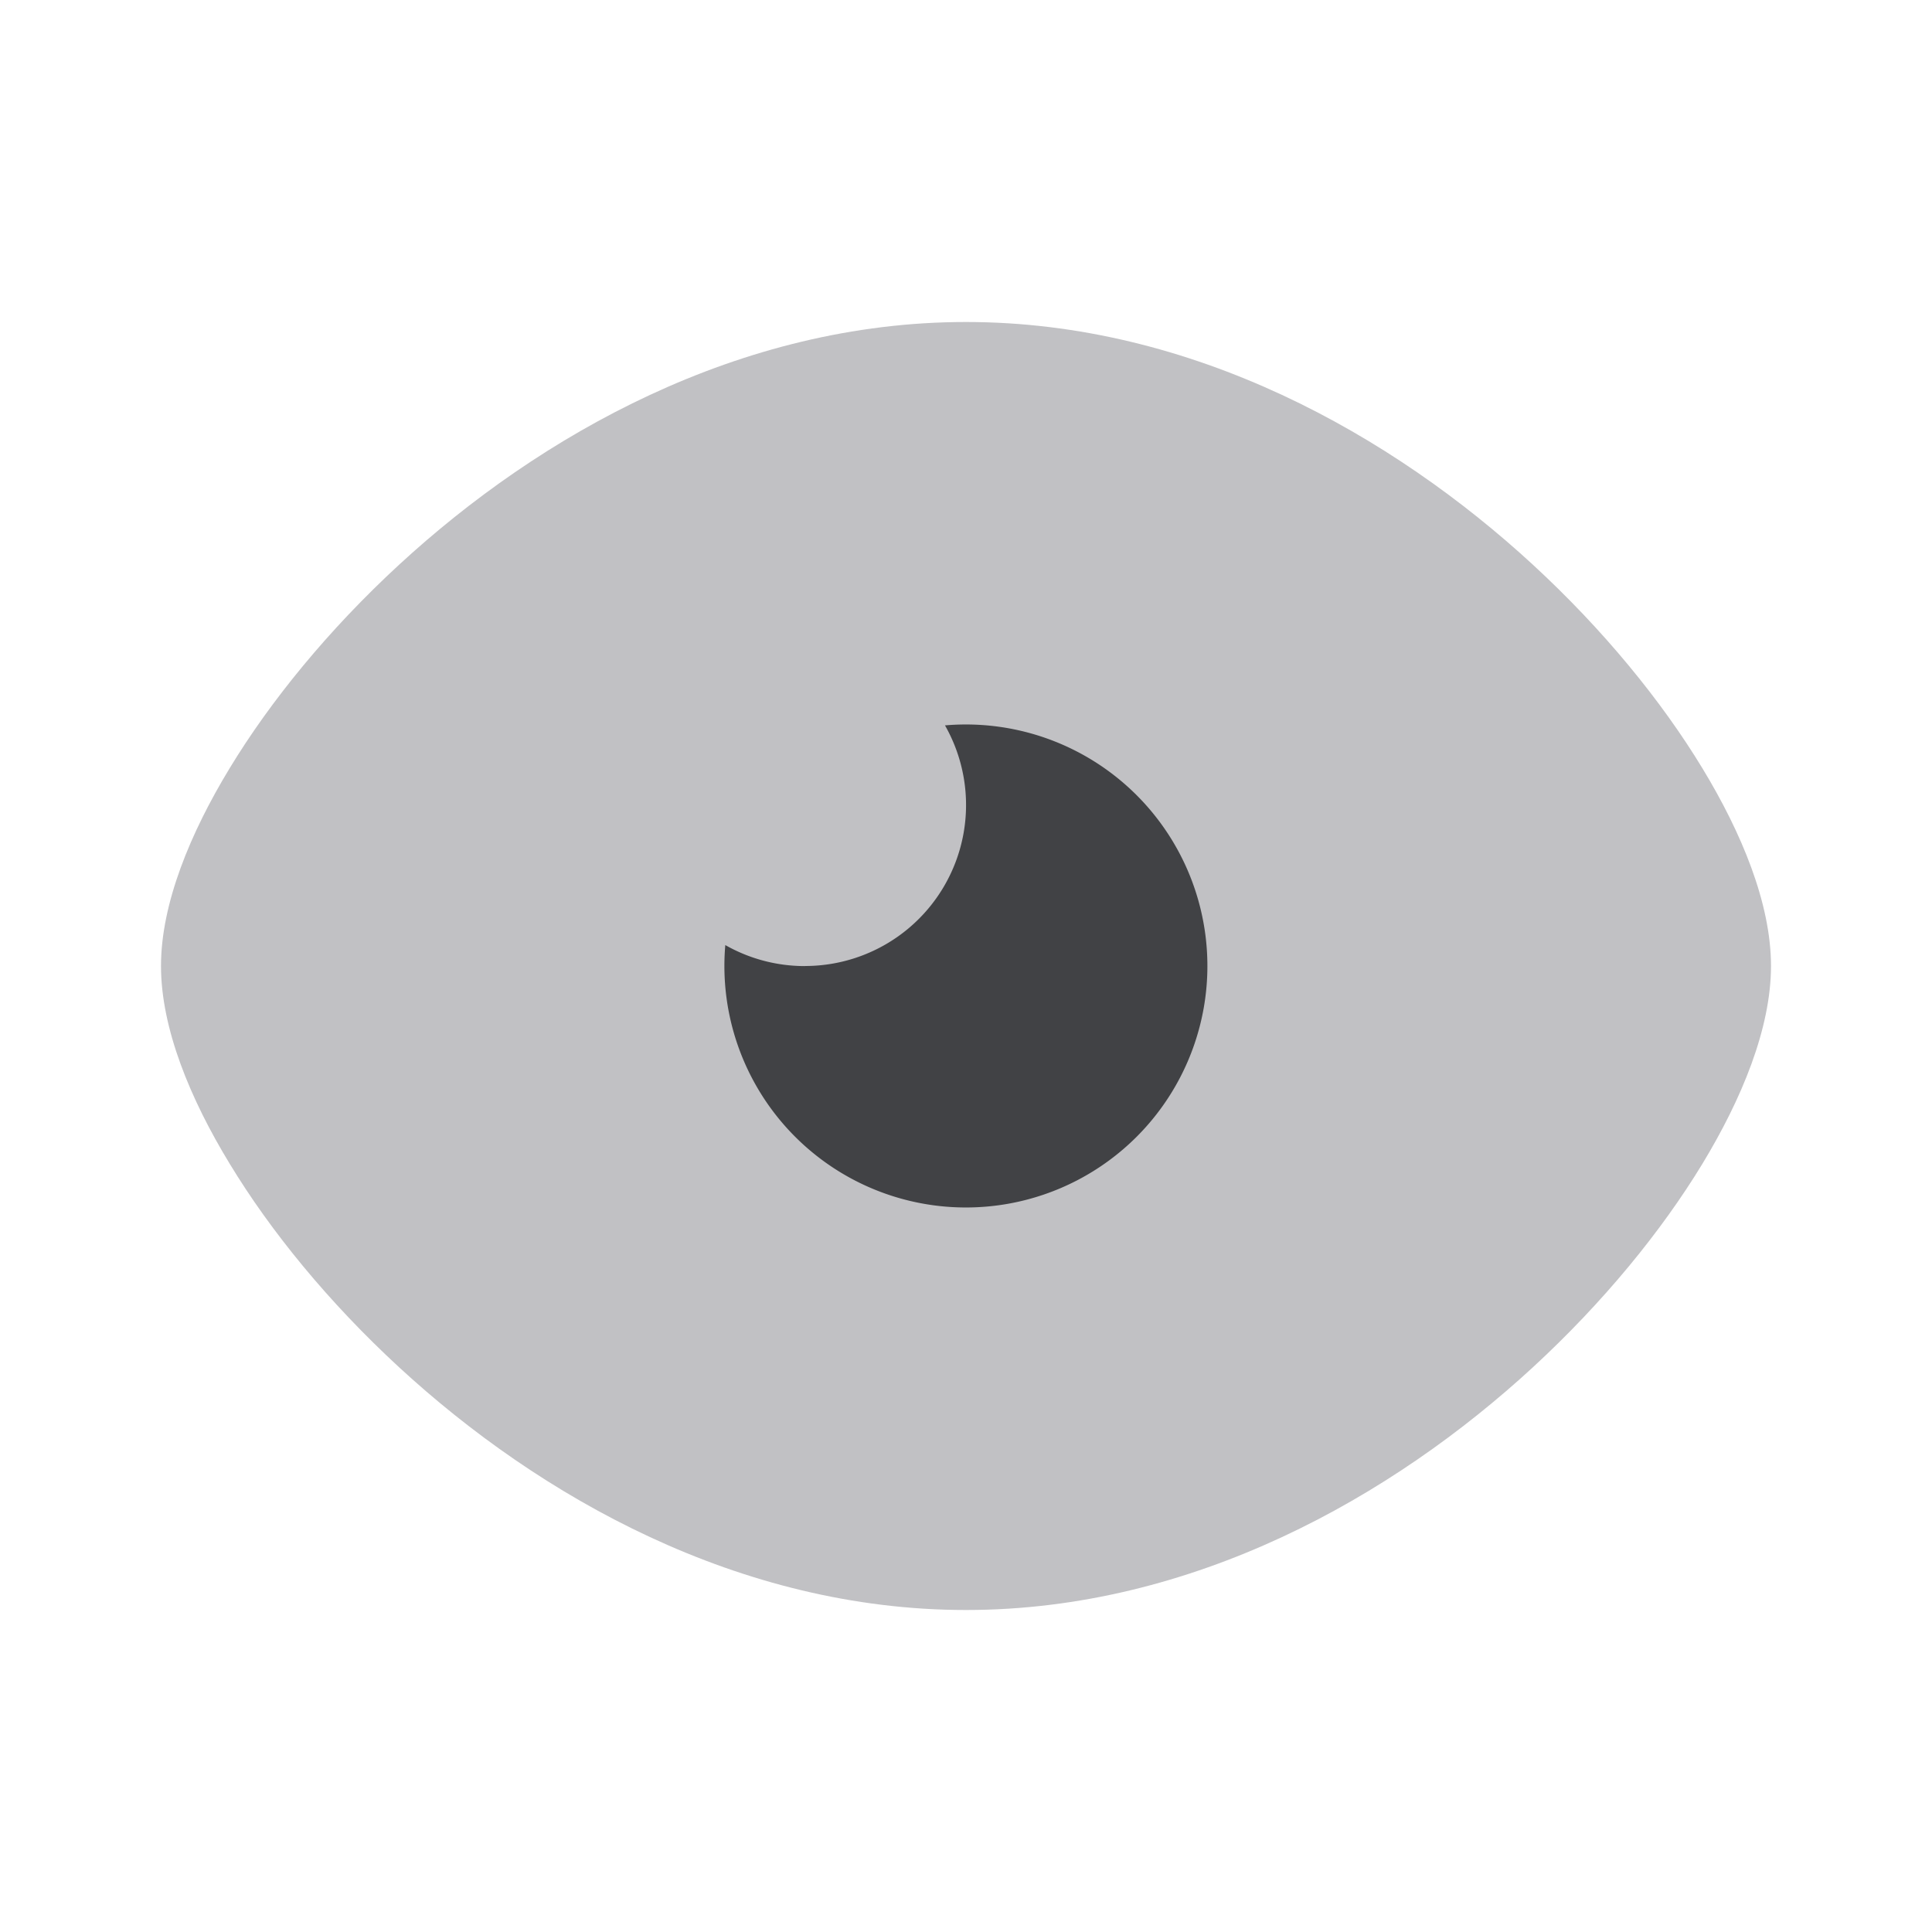 <svg xmlns="http://www.w3.org/2000/svg" width="24" height="24" fill="none" viewBox="0 0 24 24"><path fill="#C1C1C4" fill-rule="evenodd" d="M4.959 7.014C6.7 5.41 9.18 4 12 4s5.3 1.41 7.041 3.014c.878.809 1.599 1.693 2.107 2.53.487.802.852 1.68.852 2.456 0 .775-.365 1.654-.852 2.457-.508.836-1.229 1.72-2.107 2.529C17.3 18.59 14.82 20 12 20s-5.3-1.41-7.041-3.014c-.878-.809-1.599-1.693-2.106-2.53C2.365 13.655 2 12.777 2 12c0-.775.365-1.654.853-2.457.507-.836 1.228-1.72 2.106-2.529Z" clip-rule="evenodd"/><path fill="#414245" d="M10 12a2 2 0 0 0 1.739-2.989A3 3 0 1 1 9.01 11.74c.292.166.63.261.989.261Z"/></svg>